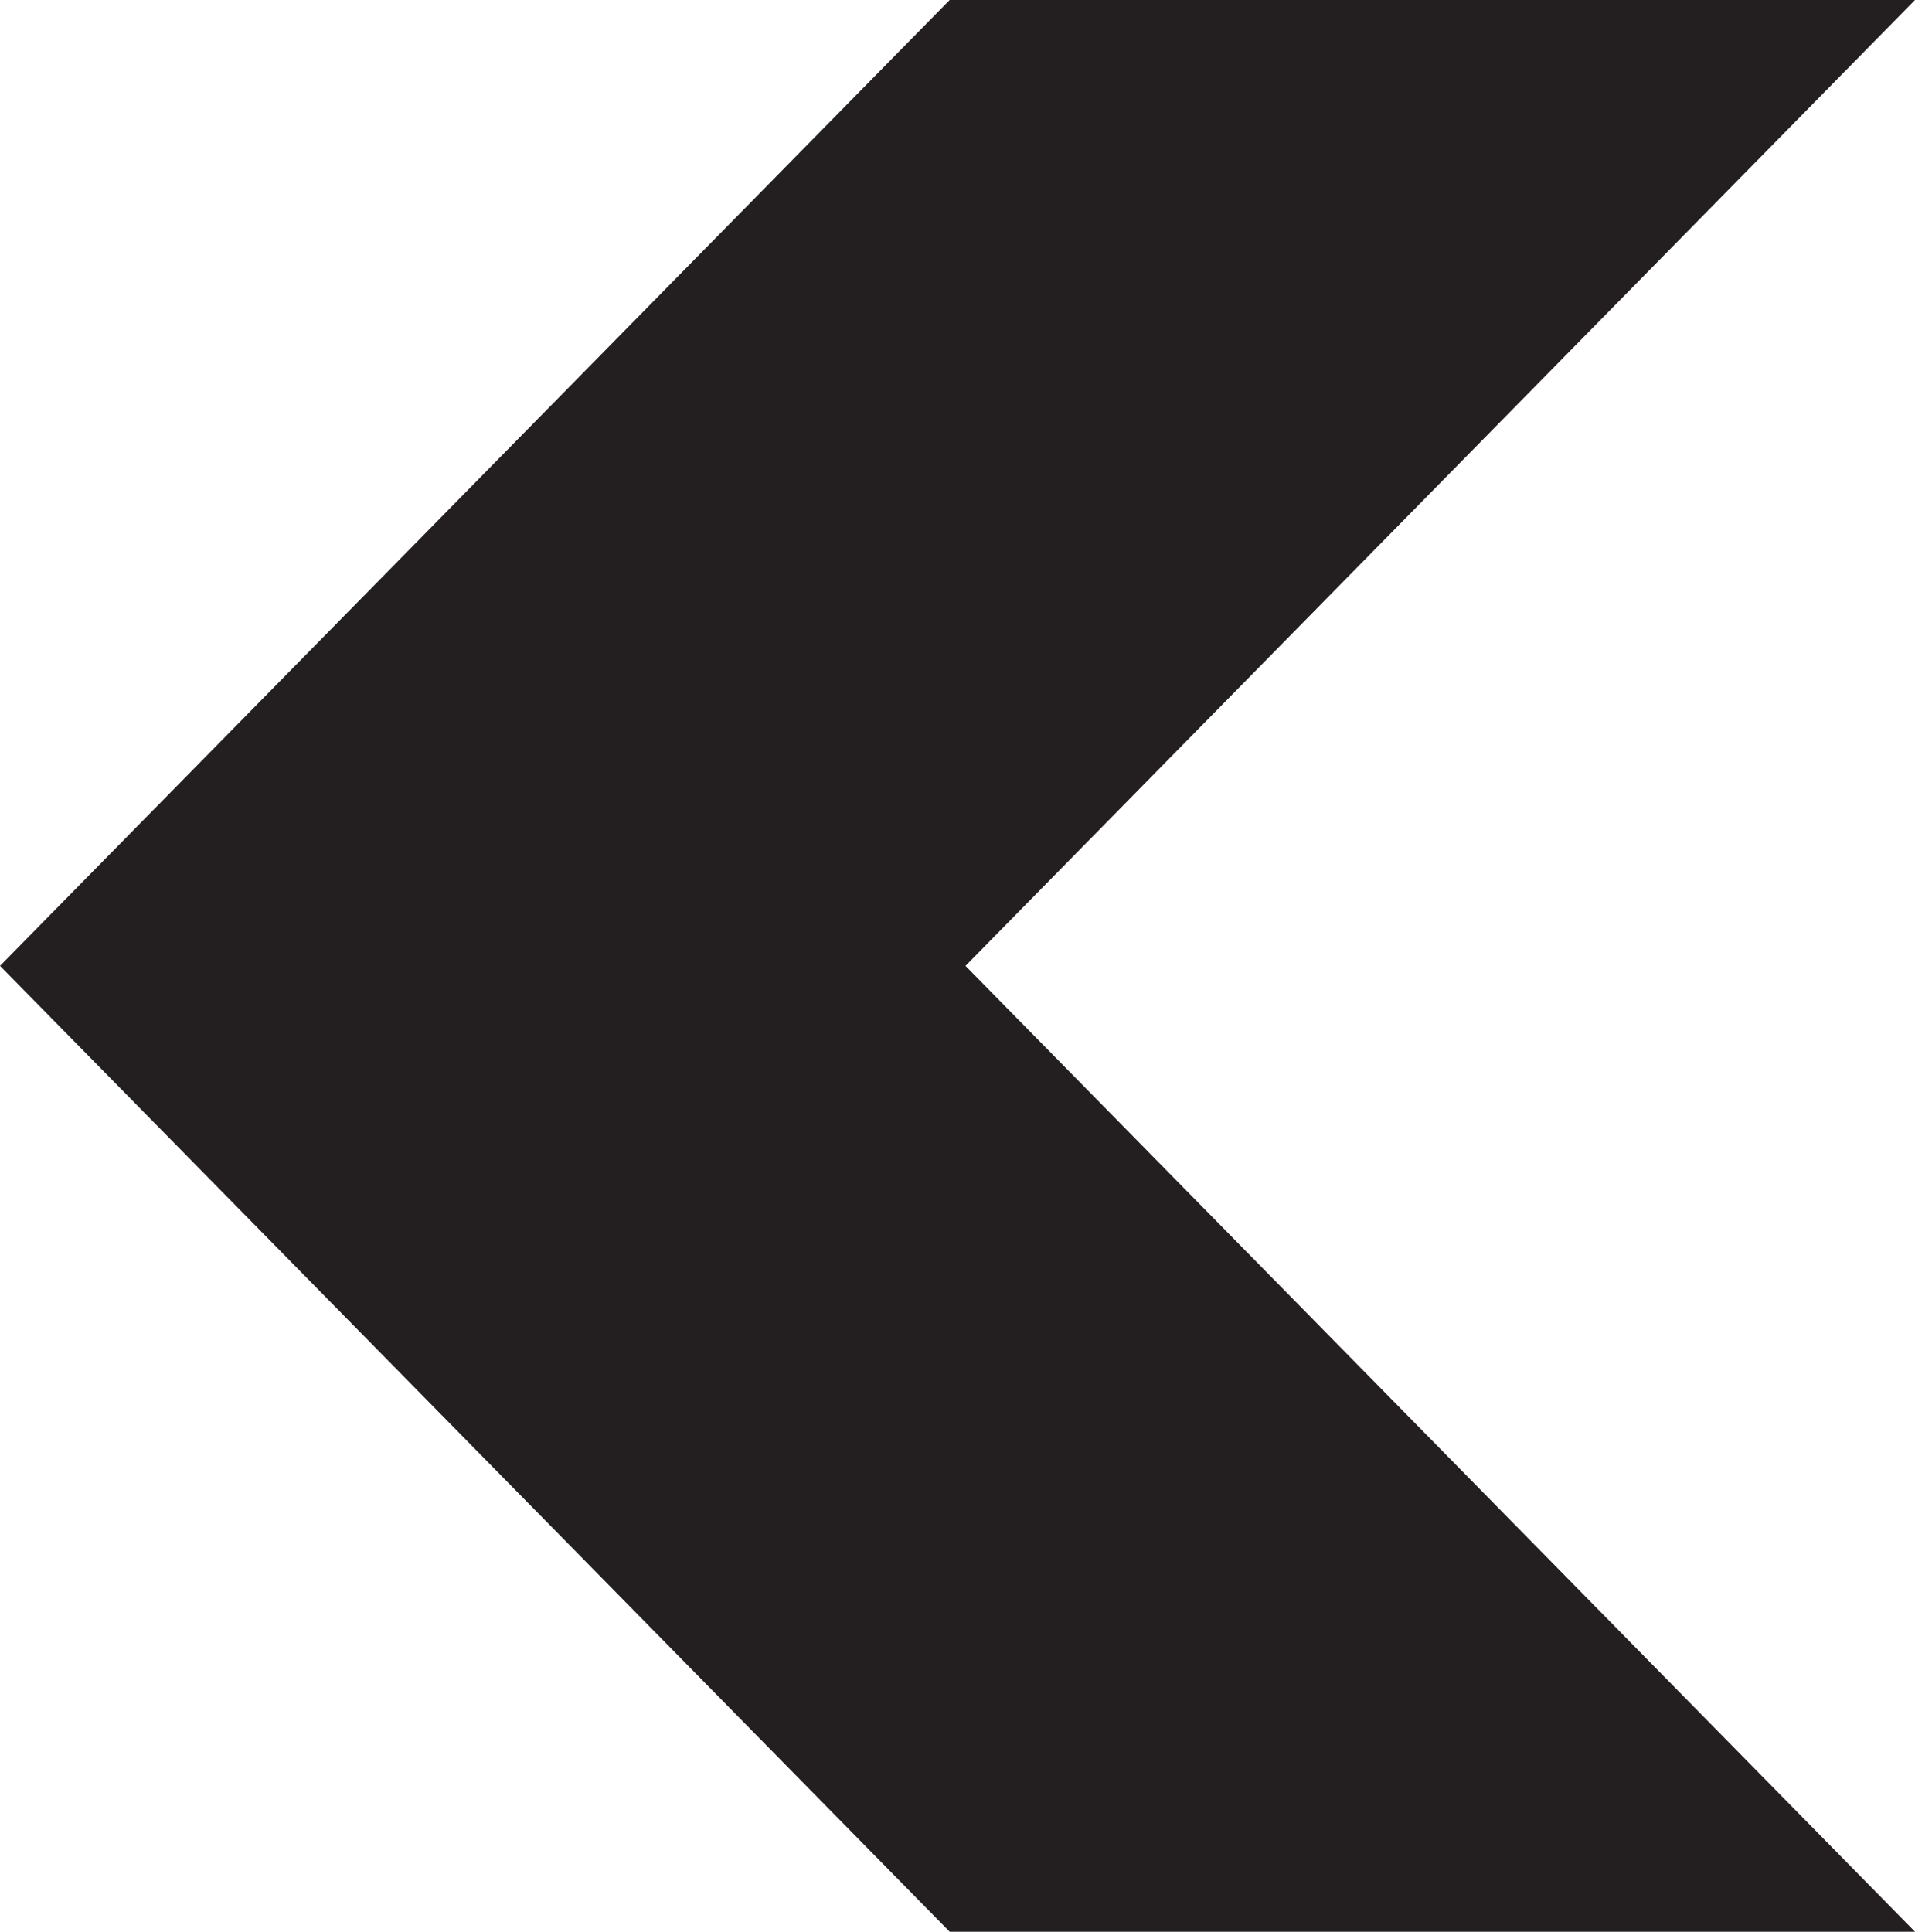 <?xml version="1.0" encoding="UTF-8"?><svg id="Layer_2" xmlns="http://www.w3.org/2000/svg" viewBox="0 0 242.32 244.42"><defs><style>.cls-1{fill:#231f20;}</style></defs><g id="Layer_1-2"><polygon class="cls-1" points="120.17 0 242.32 0 122.17 122.21 242.32 244.42 120.17 244.42 0 122.21 120.17 0"/></g></svg>